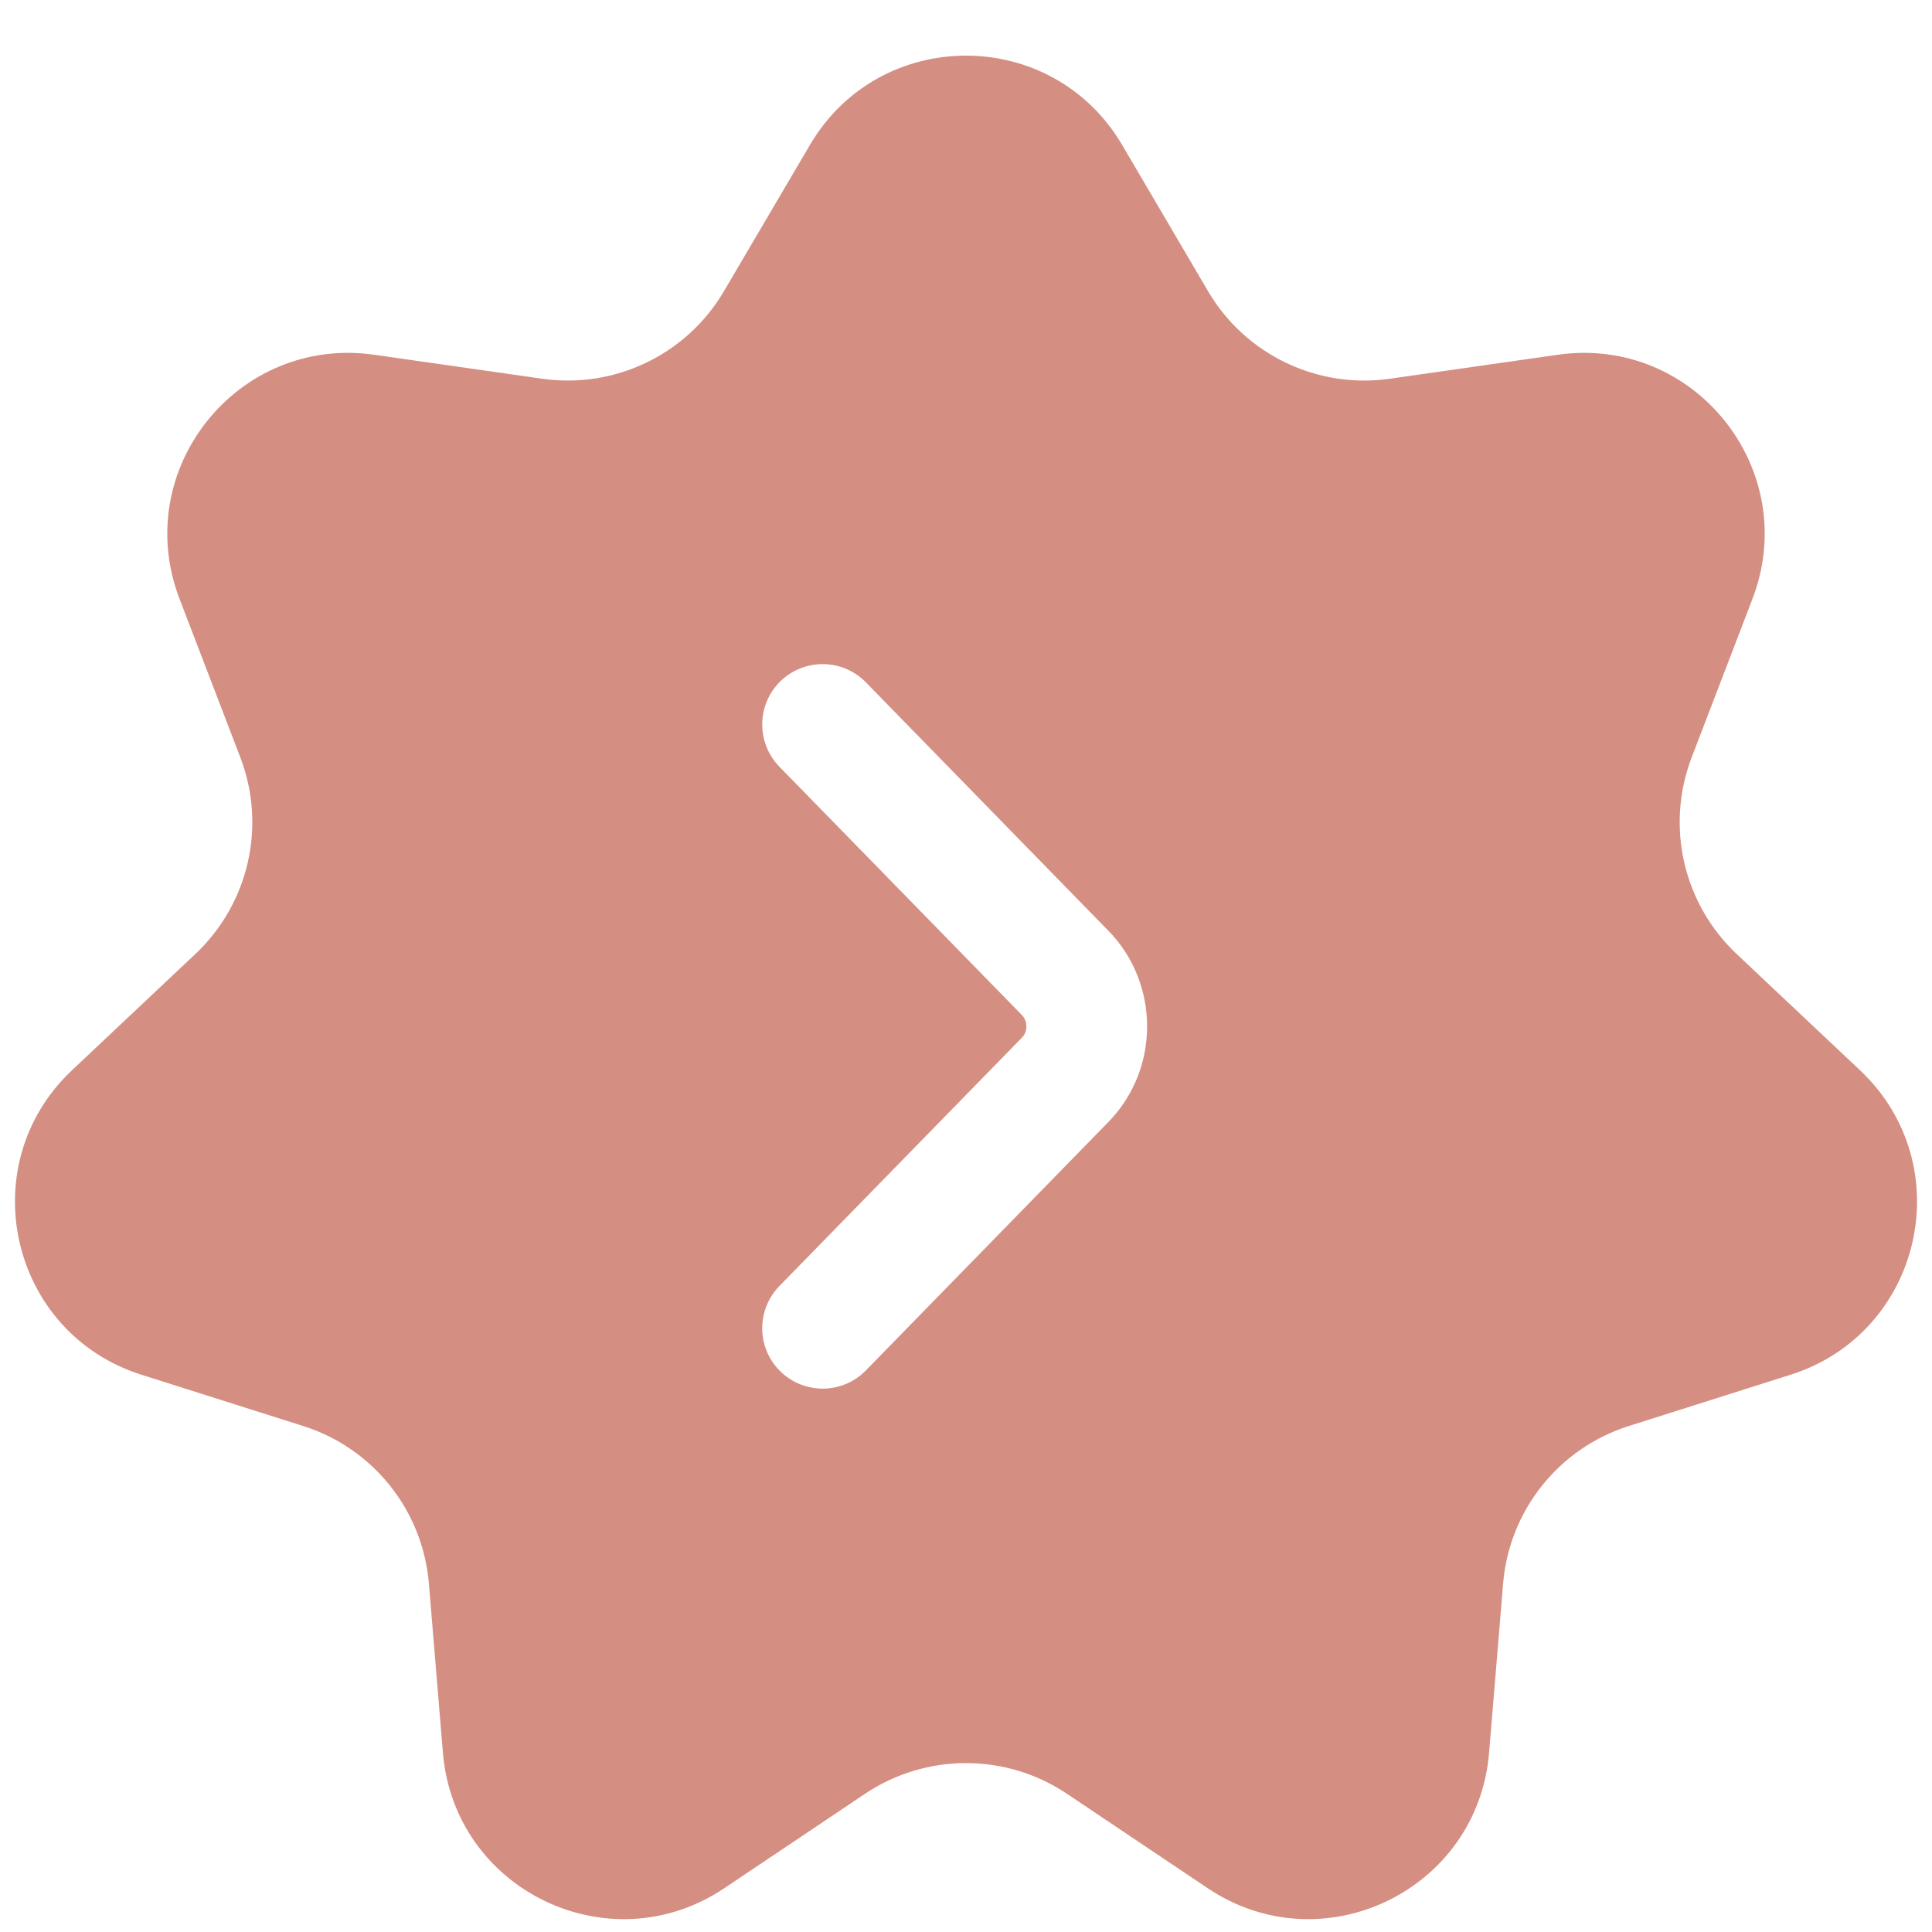 <svg width="32" height="32" viewBox="0 0 32 32" fill="currentColor" xmlns="http://www.w3.org/2000/svg">
<path fill-rule="evenodd" clip-rule="evenodd" d="M18.587 2.402C17.427 0.428 14.573 0.428 13.414 2.402L11.991 4.823C11.374 5.873 10.184 6.445 8.98 6.273L6.199 5.876C3.933 5.552 2.154 7.783 2.974 9.92L3.98 12.543C4.416 13.679 4.122 14.966 3.236 15.801L1.192 17.727C-0.474 19.297 0.161 22.079 2.343 22.77L5.021 23.619C6.181 23.986 7.004 25.018 7.104 26.231L7.336 29.03C7.524 31.312 10.095 32.55 11.996 31.275L14.329 29.71C15.34 29.033 16.66 29.033 17.671 29.71L20.004 31.275C21.905 32.55 24.476 31.312 24.664 29.03L24.896 26.231C24.996 25.018 25.819 23.986 26.979 23.619L29.657 22.77C31.839 22.079 32.474 19.297 30.808 17.727L28.764 15.801C27.878 14.966 27.584 13.679 28.02 12.543L29.026 9.92C29.846 7.783 28.067 5.552 25.801 5.876L23.02 6.273C21.816 6.445 20.626 5.873 20.009 4.823L18.587 2.402ZM12.909 12.699C12.524 12.303 12.531 11.67 12.926 11.284C13.322 10.899 13.955 10.906 14.341 11.301L18.36 15.418C19.213 16.292 19.213 17.708 18.36 18.582L14.341 22.699C13.955 23.094 13.322 23.101 12.926 22.715C12.531 22.33 12.524 21.697 12.909 21.301L16.928 17.185C16.972 17.14 17 17.076 17 17C17 16.924 16.972 16.86 16.928 16.815L12.909 12.699Z" fill="#D58E82"/>
</svg>
